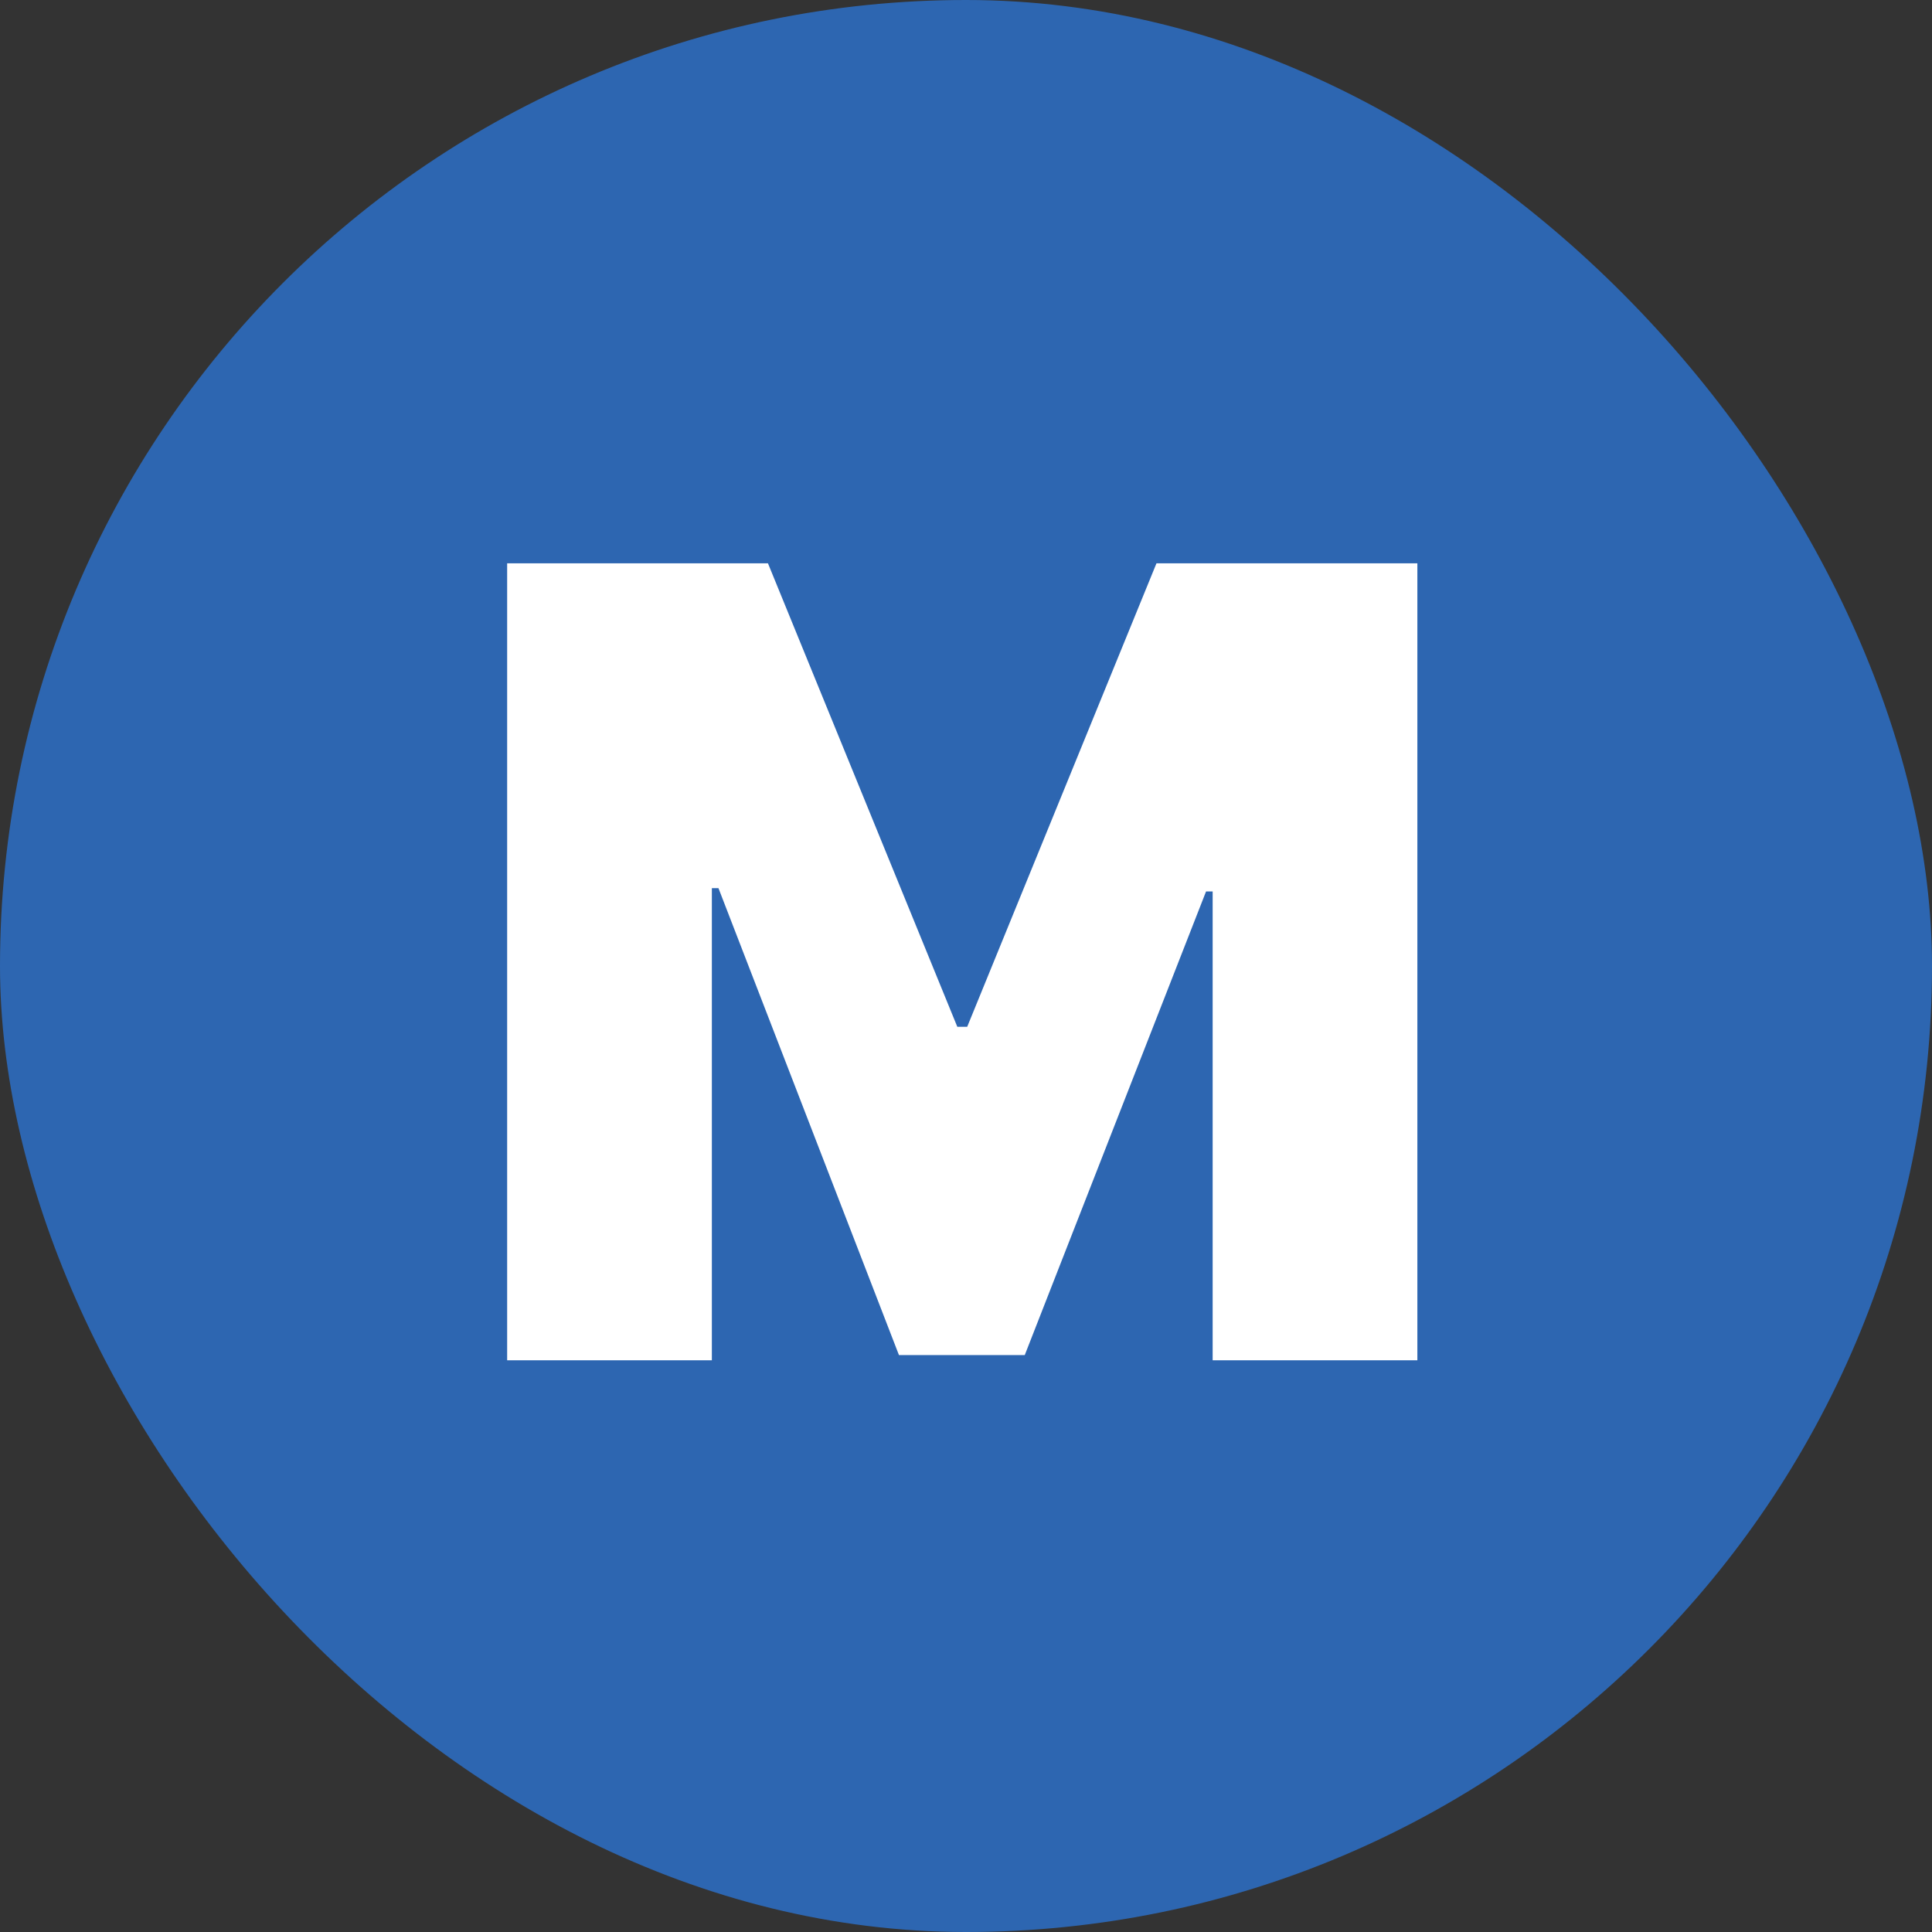 <svg xmlns="http://www.w3.org/2000/svg" width="24" height="24" viewBox="0 0 24 24">
    <rect x="0" y="0" width="24" height="24" fill="#333333" stroke="none"/>
    <g data-name="icon / icon_24px_Circle_mobile_v2" transform="translate(6323 21096)">
        <rect data-name="사각형 15032" width="24" height="24" rx="12" transform="translate(-6323 -21096)" style="fill:#2d66b1"/>
        <path data-name="패스 66368" d="M.67-9.9V0h2.543v-5.865h.082l2.242 5.8H7.1l2.252-5.759h.082V0h2.543v-9.9H8.736L6.385-4.143h-.123L3.91-9.9z" transform="translate(-6317.37 -21079.102)" style="fill:#fff"/>
    </g>
</svg>
